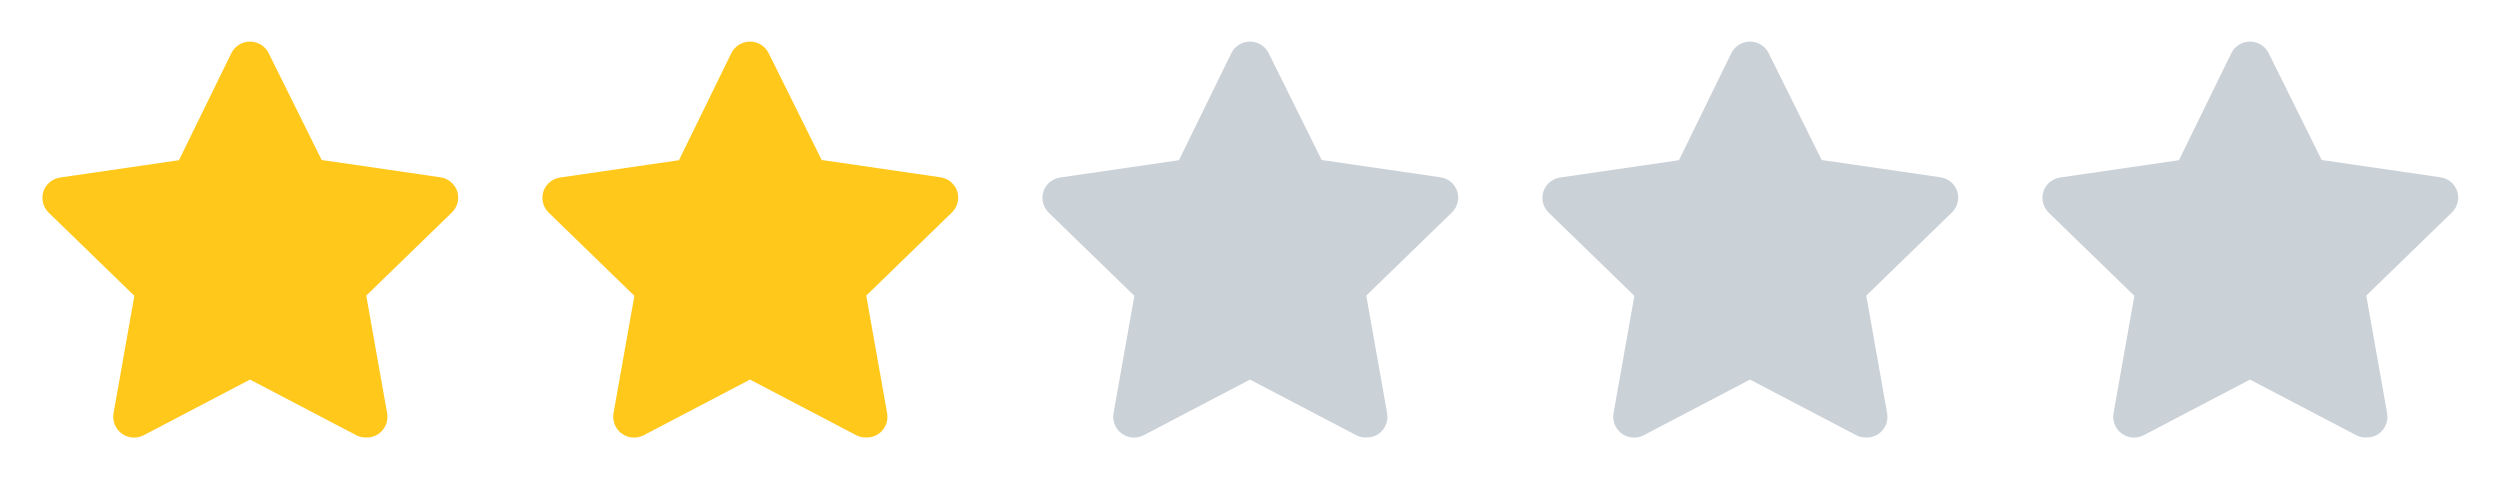 <svg width="120" height="24" viewBox="0 0 120 24" fill="none" xmlns="http://www.w3.org/2000/svg">
<path d="M17.56 21C17.4 21.001 17.242 20.963 17.1 20.89L12 18.22L6.9 20.89C6.562 21.068 6.153 21.037 5.844 20.812C5.536 20.587 5.383 20.206 5.45 19.83L6.45 14.2L2.33 10.2C2.068 9.939 1.972 9.554 2.08 9.2C2.198 8.837 2.512 8.574 2.89 8.52L8.59 7.69L11.1 2.56C11.267 2.215 11.617 1.996 12 1.996C12.383 1.996 12.733 2.215 12.9 2.56L15.44 7.68L21.14 8.51C21.518 8.564 21.832 8.827 21.95 9.19C22.058 9.544 21.962 9.929 21.7 10.19L17.58 14.19L18.58 19.82C18.653 20.203 18.497 20.593 18.18 20.82C17.999 20.947 17.781 21.01 17.56 21Z" fill="#FFC81A"/>
<path d="M41.56 21C41.4 21.001 41.242 20.963 41.1 20.89L36 18.22L30.9 20.89C30.562 21.068 30.153 21.037 29.845 20.812C29.536 20.587 29.383 20.206 29.45 19.83L30.45 14.2L26.33 10.2C26.068 9.939 25.972 9.554 26.08 9.2C26.198 8.837 26.512 8.574 26.89 8.52L32.59 7.69L35.1 2.56C35.267 2.215 35.617 1.996 36 1.996C36.383 1.996 36.733 2.215 36.9 2.56L39.44 7.68L45.14 8.51C45.518 8.564 45.832 8.827 45.95 9.19C46.058 9.544 45.962 9.929 45.7 10.19L41.58 14.19L42.58 19.82C42.653 20.203 42.497 20.593 42.18 20.82C41.999 20.947 41.781 21.01 41.56 21Z" fill="#FFC81A"/>
<g opacity="0.48">
<path d="M65.56 21C65.4 21.001 65.242 20.963 65.1 20.89L60 18.22L54.9 20.89C54.562 21.068 54.153 21.037 53.844 20.812C53.536 20.587 53.383 20.206 53.45 19.83L54.45 14.2L50.33 10.2C50.068 9.939 49.972 9.554 50.08 9.2C50.198 8.837 50.513 8.574 50.89 8.52L56.59 7.69L59.1 2.56C59.267 2.215 59.617 1.996 60 1.996C60.383 1.996 60.733 2.215 60.9 2.56L63.44 7.68L69.14 8.51C69.518 8.564 69.832 8.827 69.95 9.19C70.058 9.544 69.962 9.929 69.7 10.19L65.58 14.19L66.58 19.82C66.653 20.203 66.497 20.593 66.18 20.82C65.999 20.947 65.781 21.01 65.56 21Z" fill="#919EAB"/>
</g>
<g opacity="0.48">
<path d="M89.56 21C89.4 21.001 89.242 20.963 89.1 20.89L84 18.22L78.9 20.89C78.562 21.068 78.153 21.037 77.844 20.812C77.536 20.587 77.383 20.206 77.45 19.83L78.45 14.2L74.33 10.2C74.068 9.939 73.972 9.554 74.08 9.2C74.198 8.837 74.513 8.574 74.89 8.52L80.59 7.69L83.1 2.56C83.267 2.215 83.617 1.996 84 1.996C84.383 1.996 84.733 2.215 84.9 2.56L87.44 7.68L93.14 8.51C93.518 8.564 93.832 8.827 93.95 9.19C94.058 9.544 93.962 9.929 93.7 10.19L89.58 14.19L90.58 19.82C90.653 20.203 90.497 20.593 90.18 20.82C89.999 20.947 89.781 21.01 89.56 21Z" fill="#919EAB"/>
</g>
<g opacity="0.48">
<path d="M113.56 21C113.4 21.001 113.242 20.963 113.1 20.89L108 18.22L102.9 20.89C102.562 21.068 102.153 21.037 101.844 20.812C101.536 20.587 101.383 20.206 101.45 19.83L102.45 14.2L98.33 10.2C98.068 9.939 97.972 9.554 98.08 9.2C98.198 8.837 98.513 8.574 98.89 8.52L104.59 7.69L107.1 2.56C107.267 2.215 107.617 1.996 108 1.996C108.383 1.996 108.733 2.215 108.9 2.56L111.44 7.68L117.14 8.51C117.518 8.564 117.832 8.827 117.95 9.19C118.058 9.544 117.962 9.929 117.7 10.19L113.58 14.19L114.58 19.82C114.653 20.203 114.497 20.593 114.18 20.82C113.999 20.947 113.781 21.01 113.56 21Z" fill="#919EAB"/>
</g>
</svg>
